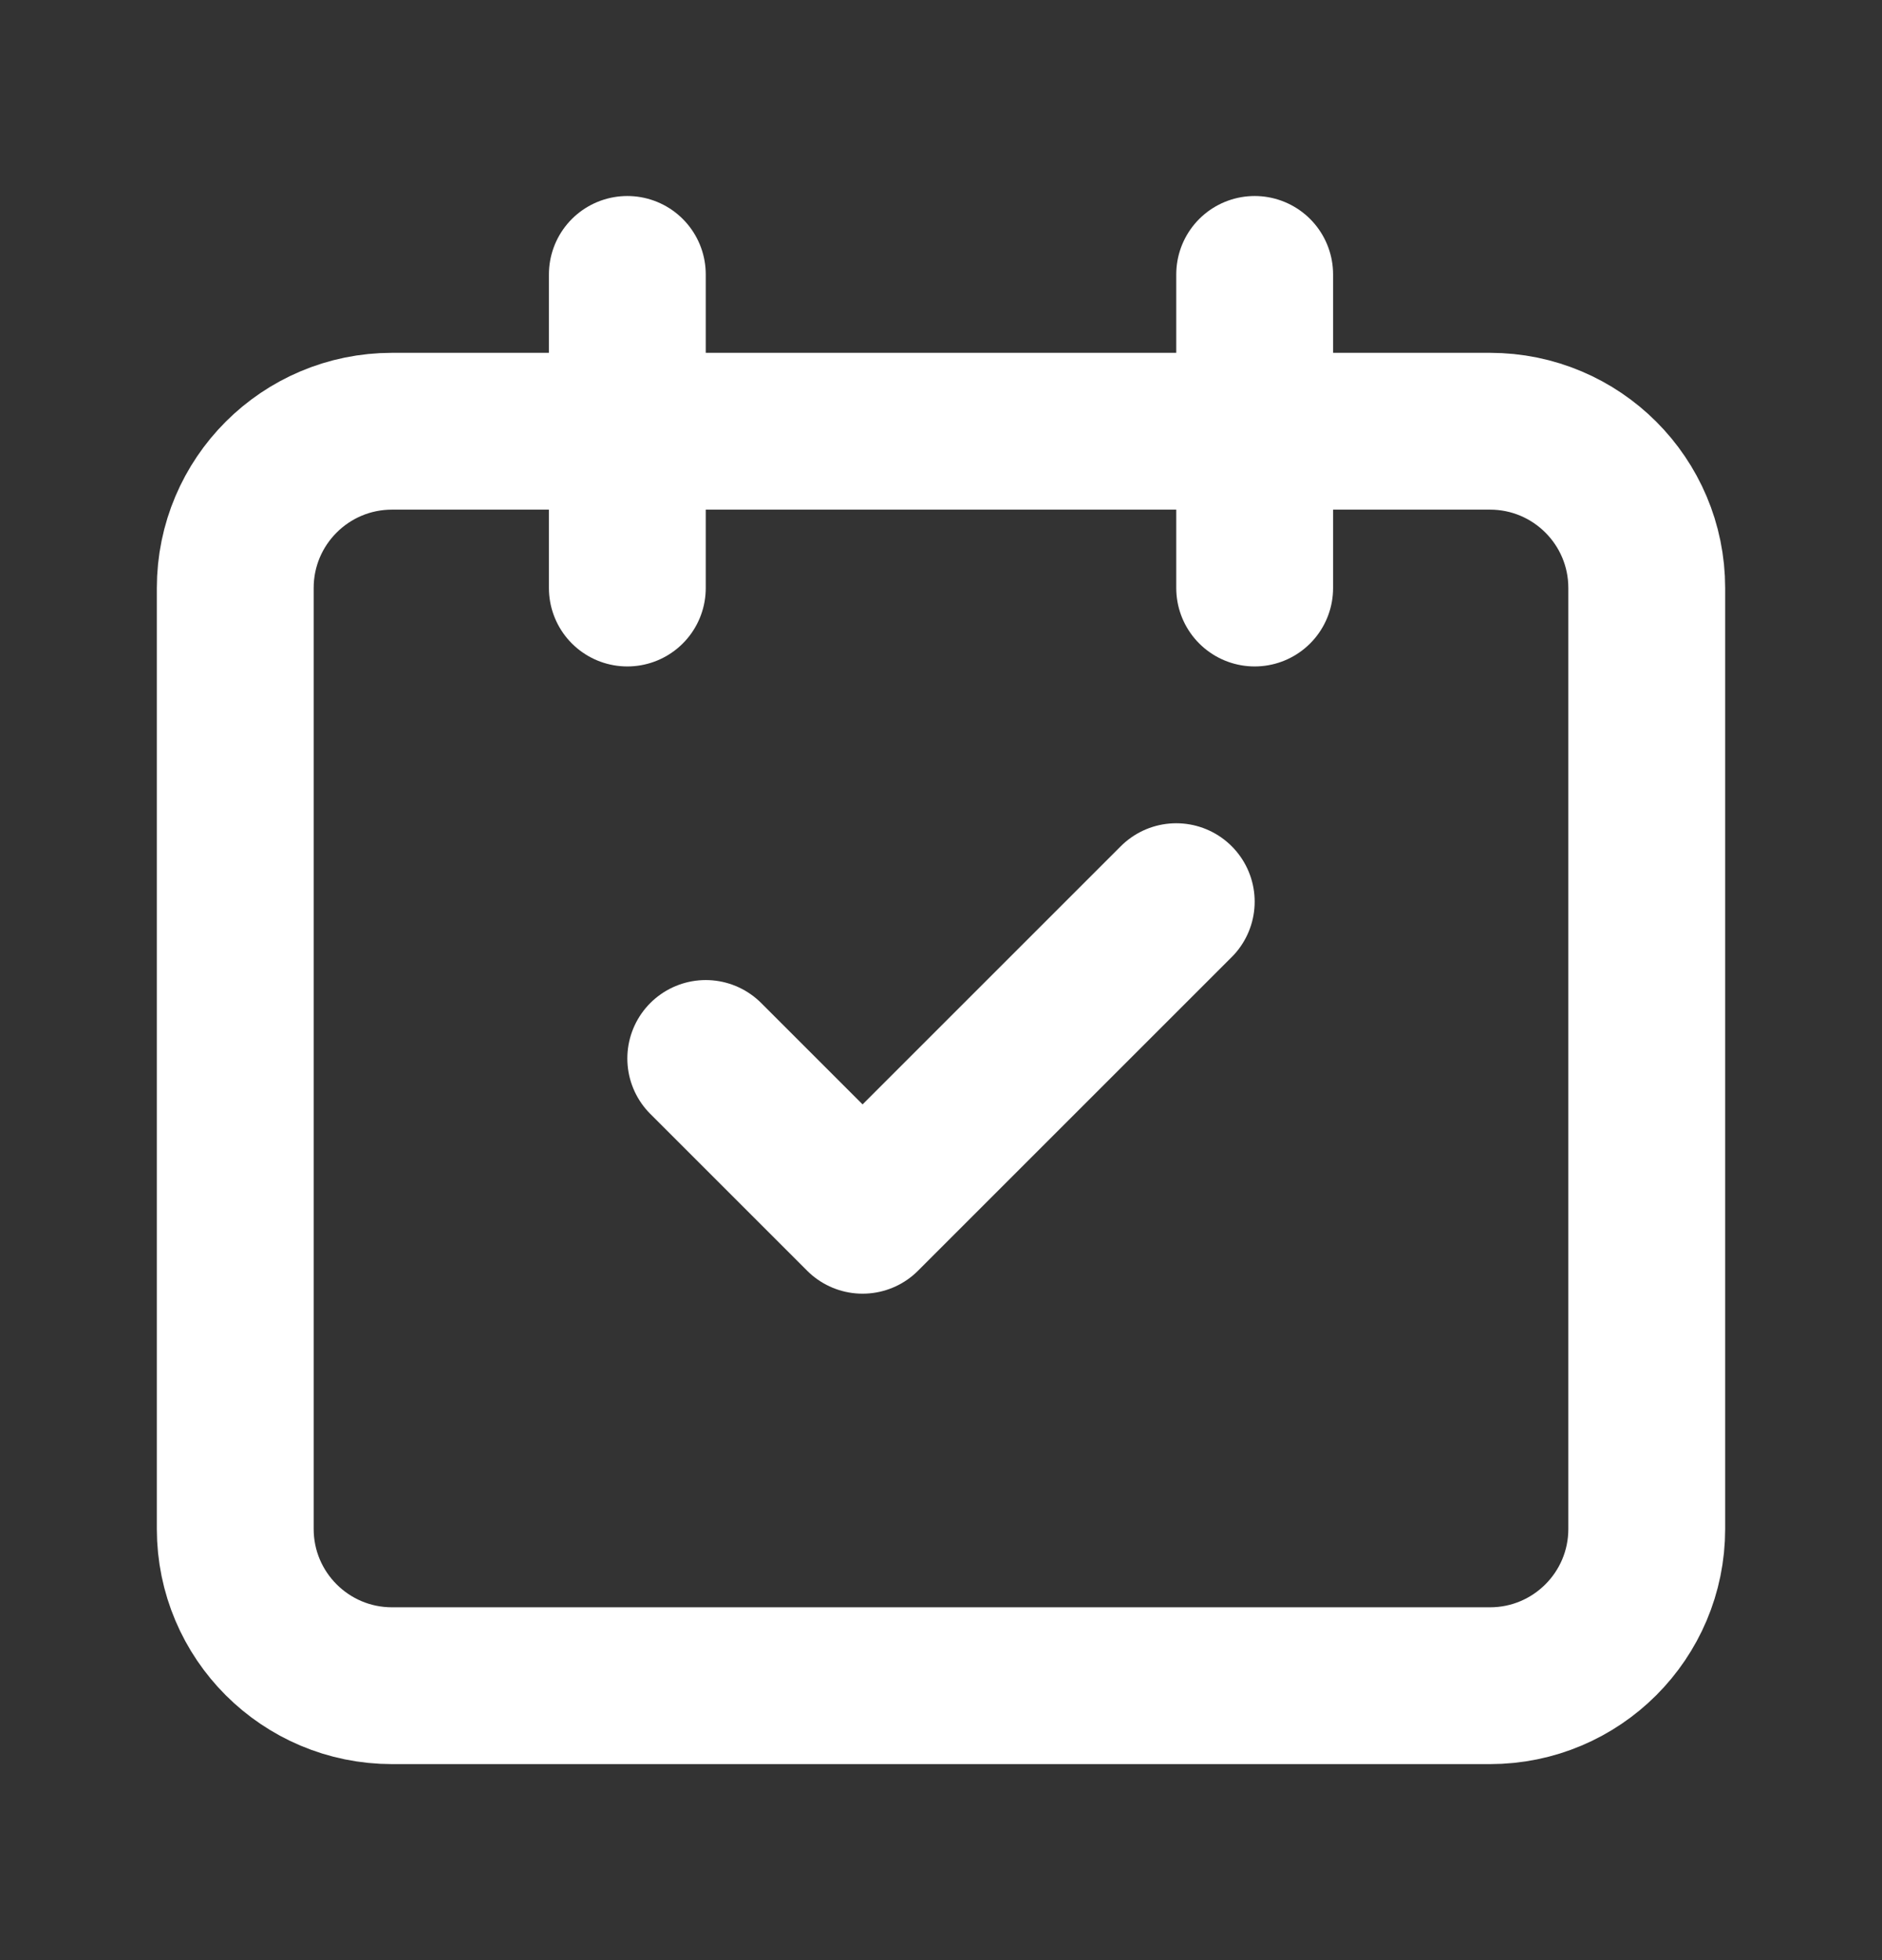 <svg width="24" height="25" viewBox="0 0 24 25" fill="none" xmlns="http://www.w3.org/2000/svg">
<rect x="0" y="0" width="24" height="25" fill="#333333" stroke="none"/>
<path d="M8 7.5V3.5M16 7.5V3.5M5 21.5L19 21.5C20.105 21.5 21 20.605 21 19.5L21 7.5C21 6.395 20.105 5.5 19 5.5L5 5.5C3.895 5.5 3 6.395 3 7.5L3 19.5C3 20.605 3.895 21.5 5 21.5Z" stroke="white" stroke-width="2" stroke-linecap="round" stroke-linejoin="round"/>
<path d="M9 13.5L11 15.5L15 11.5" stroke="white" stroke-width="2" stroke-linecap="round" stroke-linejoin="round"/>
</svg>
